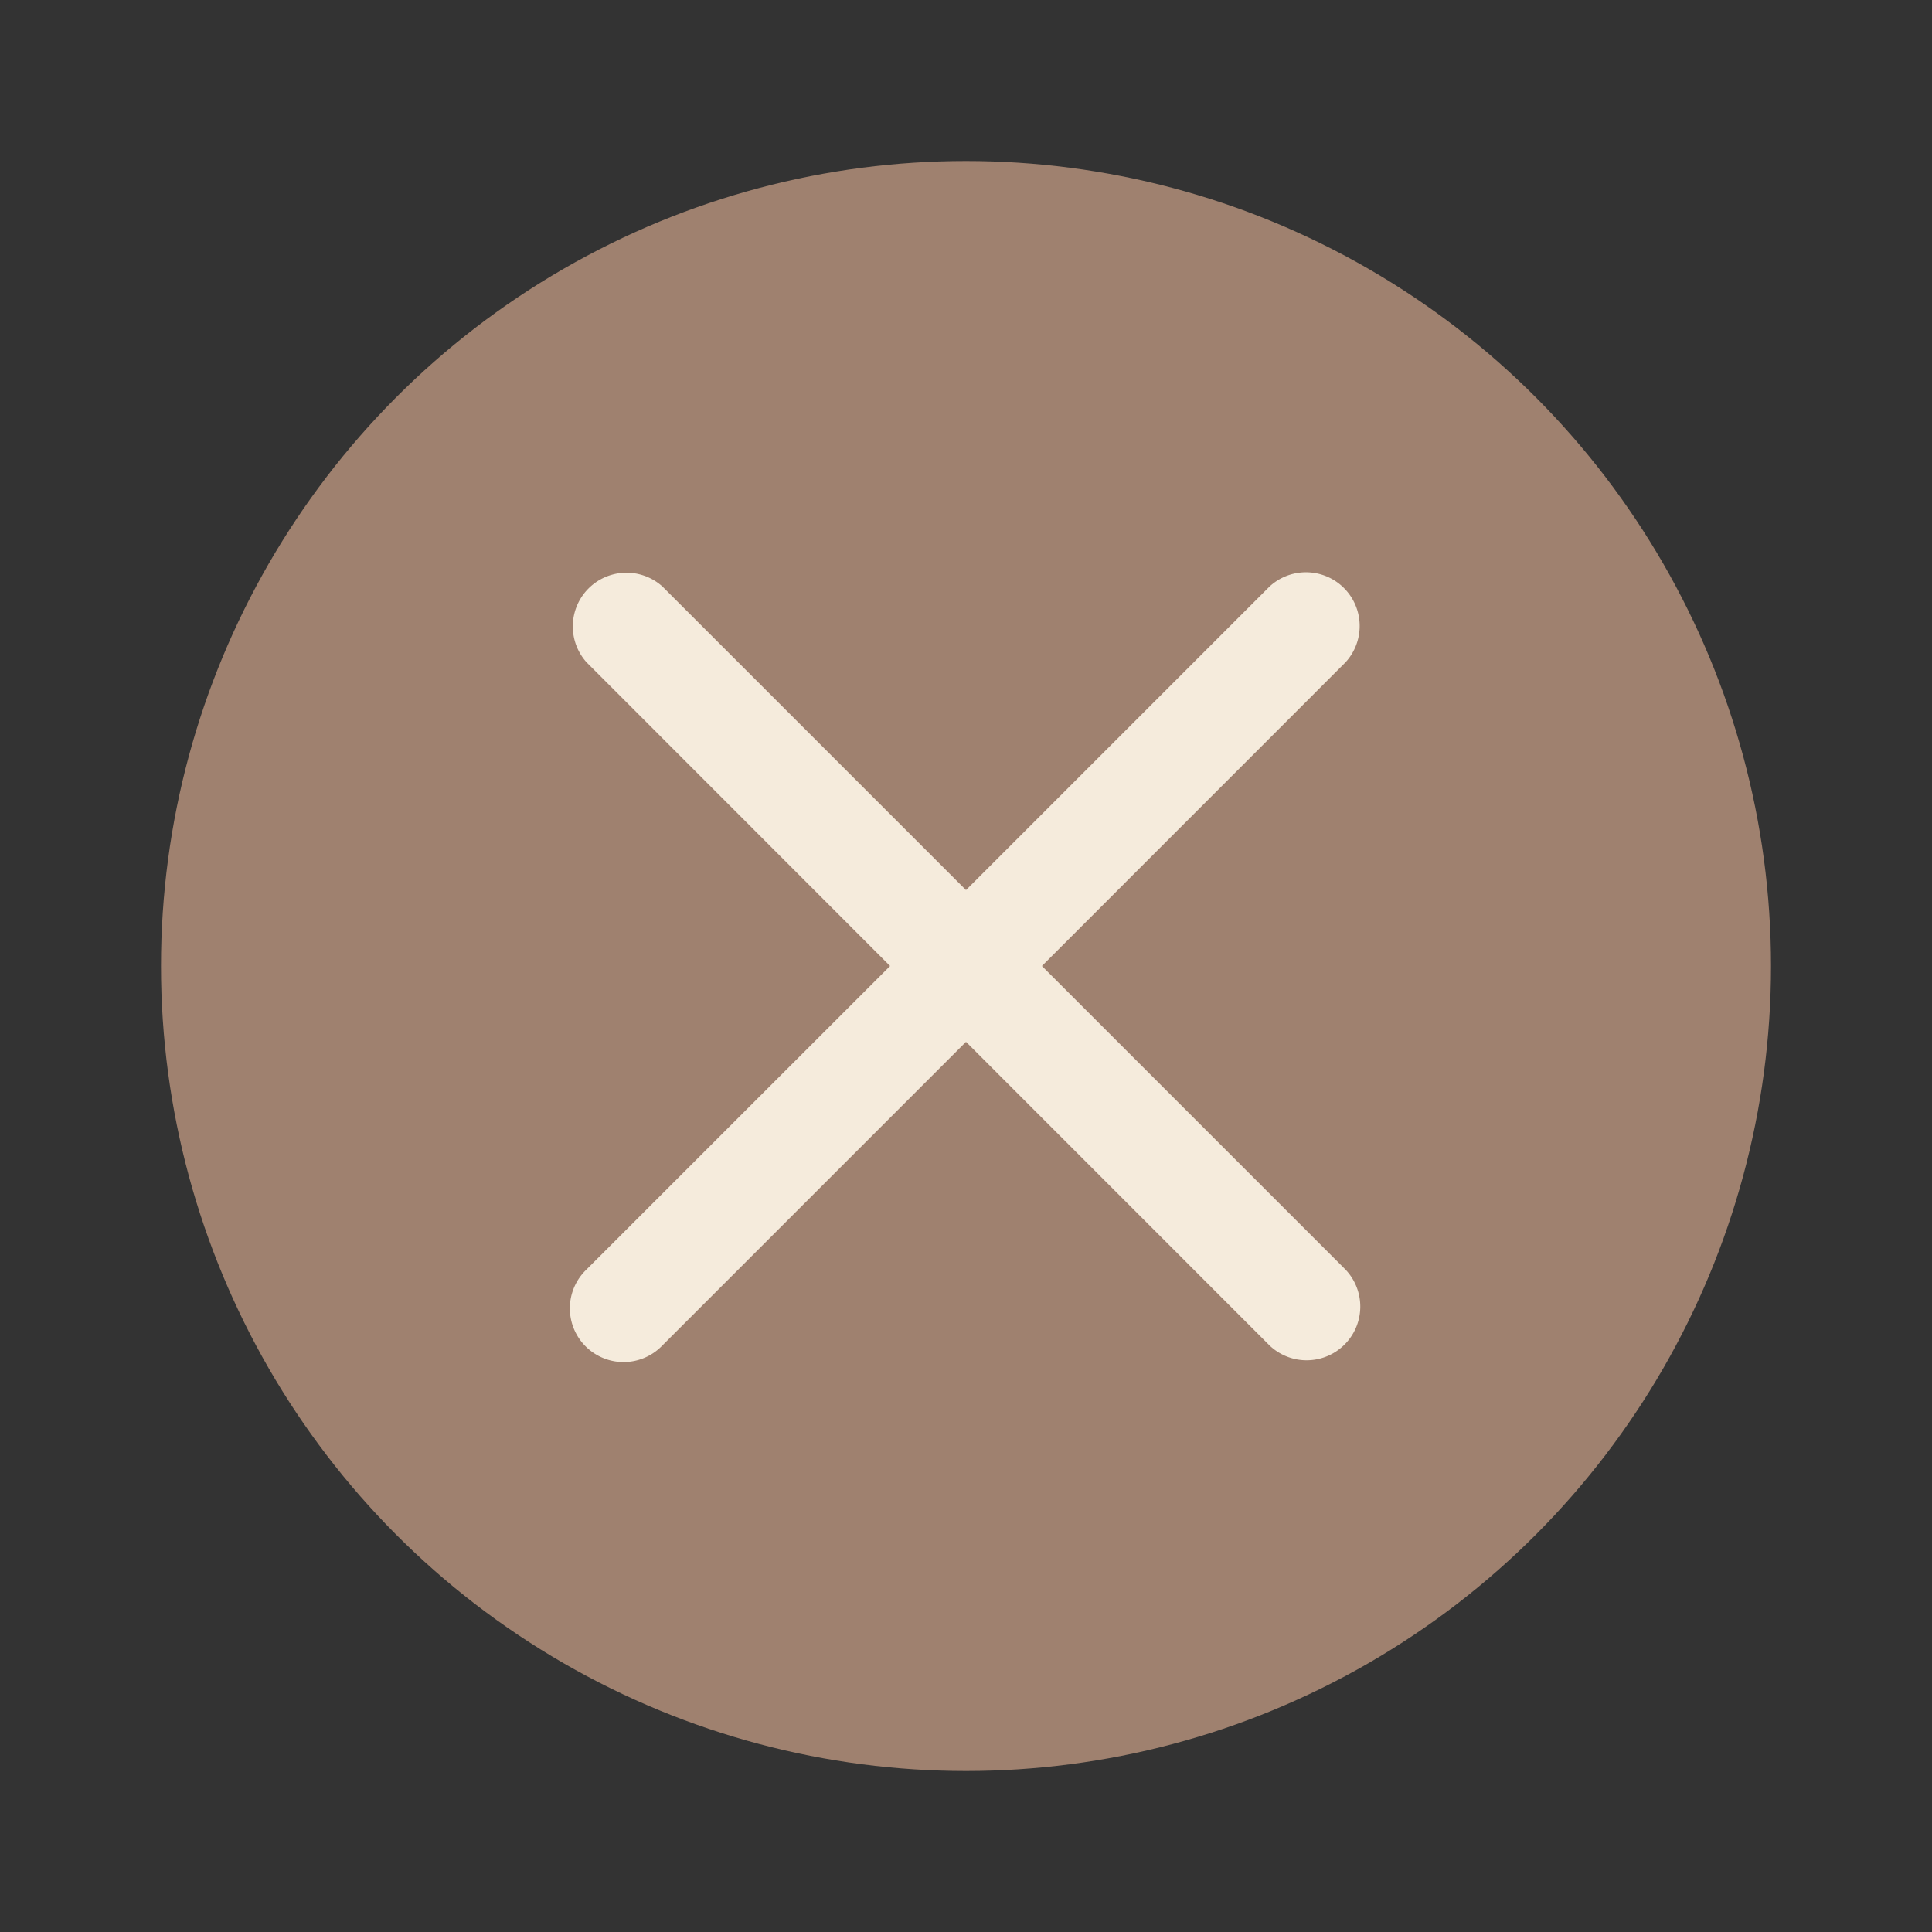 <svg xmlns="http://www.w3.org/2000/svg" xmlns:xlink="http://www.w3.org/1999/xlink" viewBox="0 0 24 24" width="24px" height="24px" fill="#9F816F" stroke="" class="sc-kycm3h-2 cnIanK"><rect x="0" y="0" width="24" height="24" fill="#333333" stroke="none"/><circle cx="12" cy="12" r="10" fill="#9F816F"></circle><path fill="#F5EBDC" fill-rule="evenodd" clip-rule="evenodd" d="m12 12.942 3.771 3.772a.667.667 0 0 0 .943-.943L12.943 12l3.771-3.772a.667.667 0 0 0-.943-.942L12 11.057 8.229 7.286a.667.667 0 0 0-.942.942L11.057 12 7.286 15.77a.667.667 0 1 0 .943.943L12 12.942Z"></path></svg>